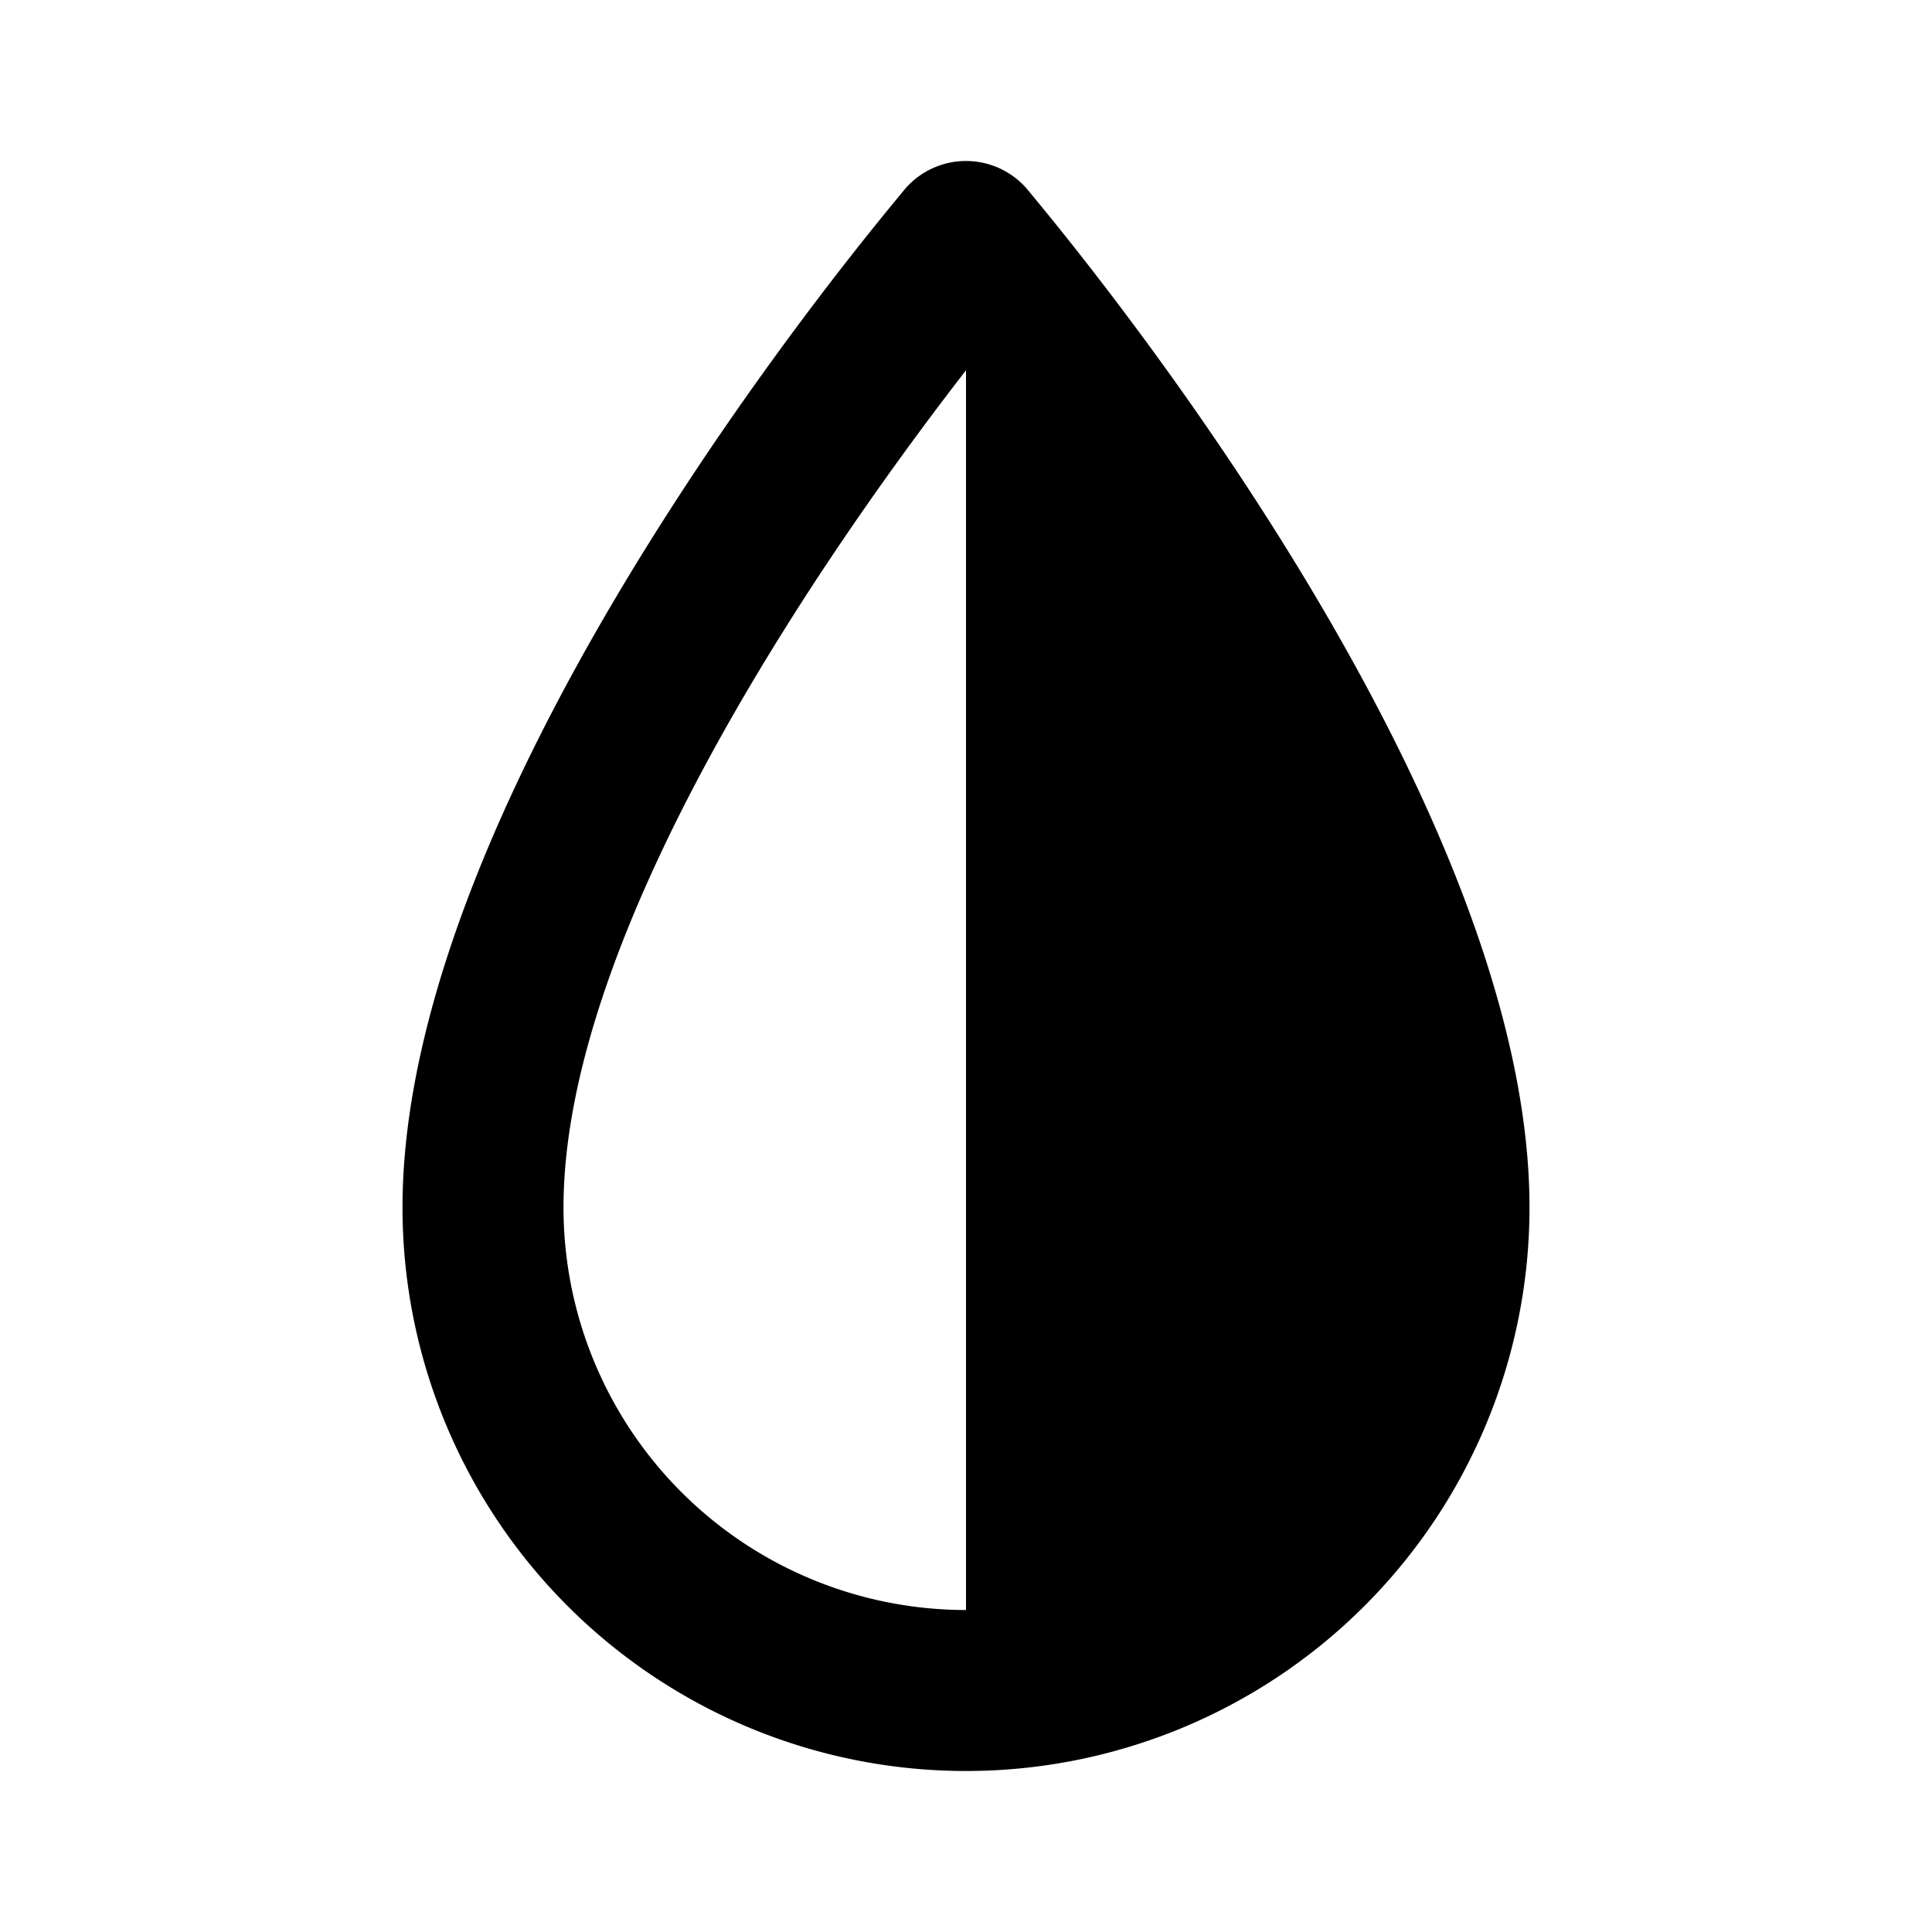 <svg id="Layer_1" data-name="Layer 1" xmlns="http://www.w3.org/2000/svg" viewBox="0 0 24 24"><title>Invert Colors copy</title><path d="M12,22a7,7,0,0,0,7-7c0-5.31-6-12.35-6.24-12.65a1,1,0,0,0-1.52,0C11,2.65,5,9.69,5,15A7,7,0,0,0,12,22ZM12,4.6V20a5,5,0,0,1-5-5C7,11.45,10.44,6.61,12,4.6Z"/></svg>